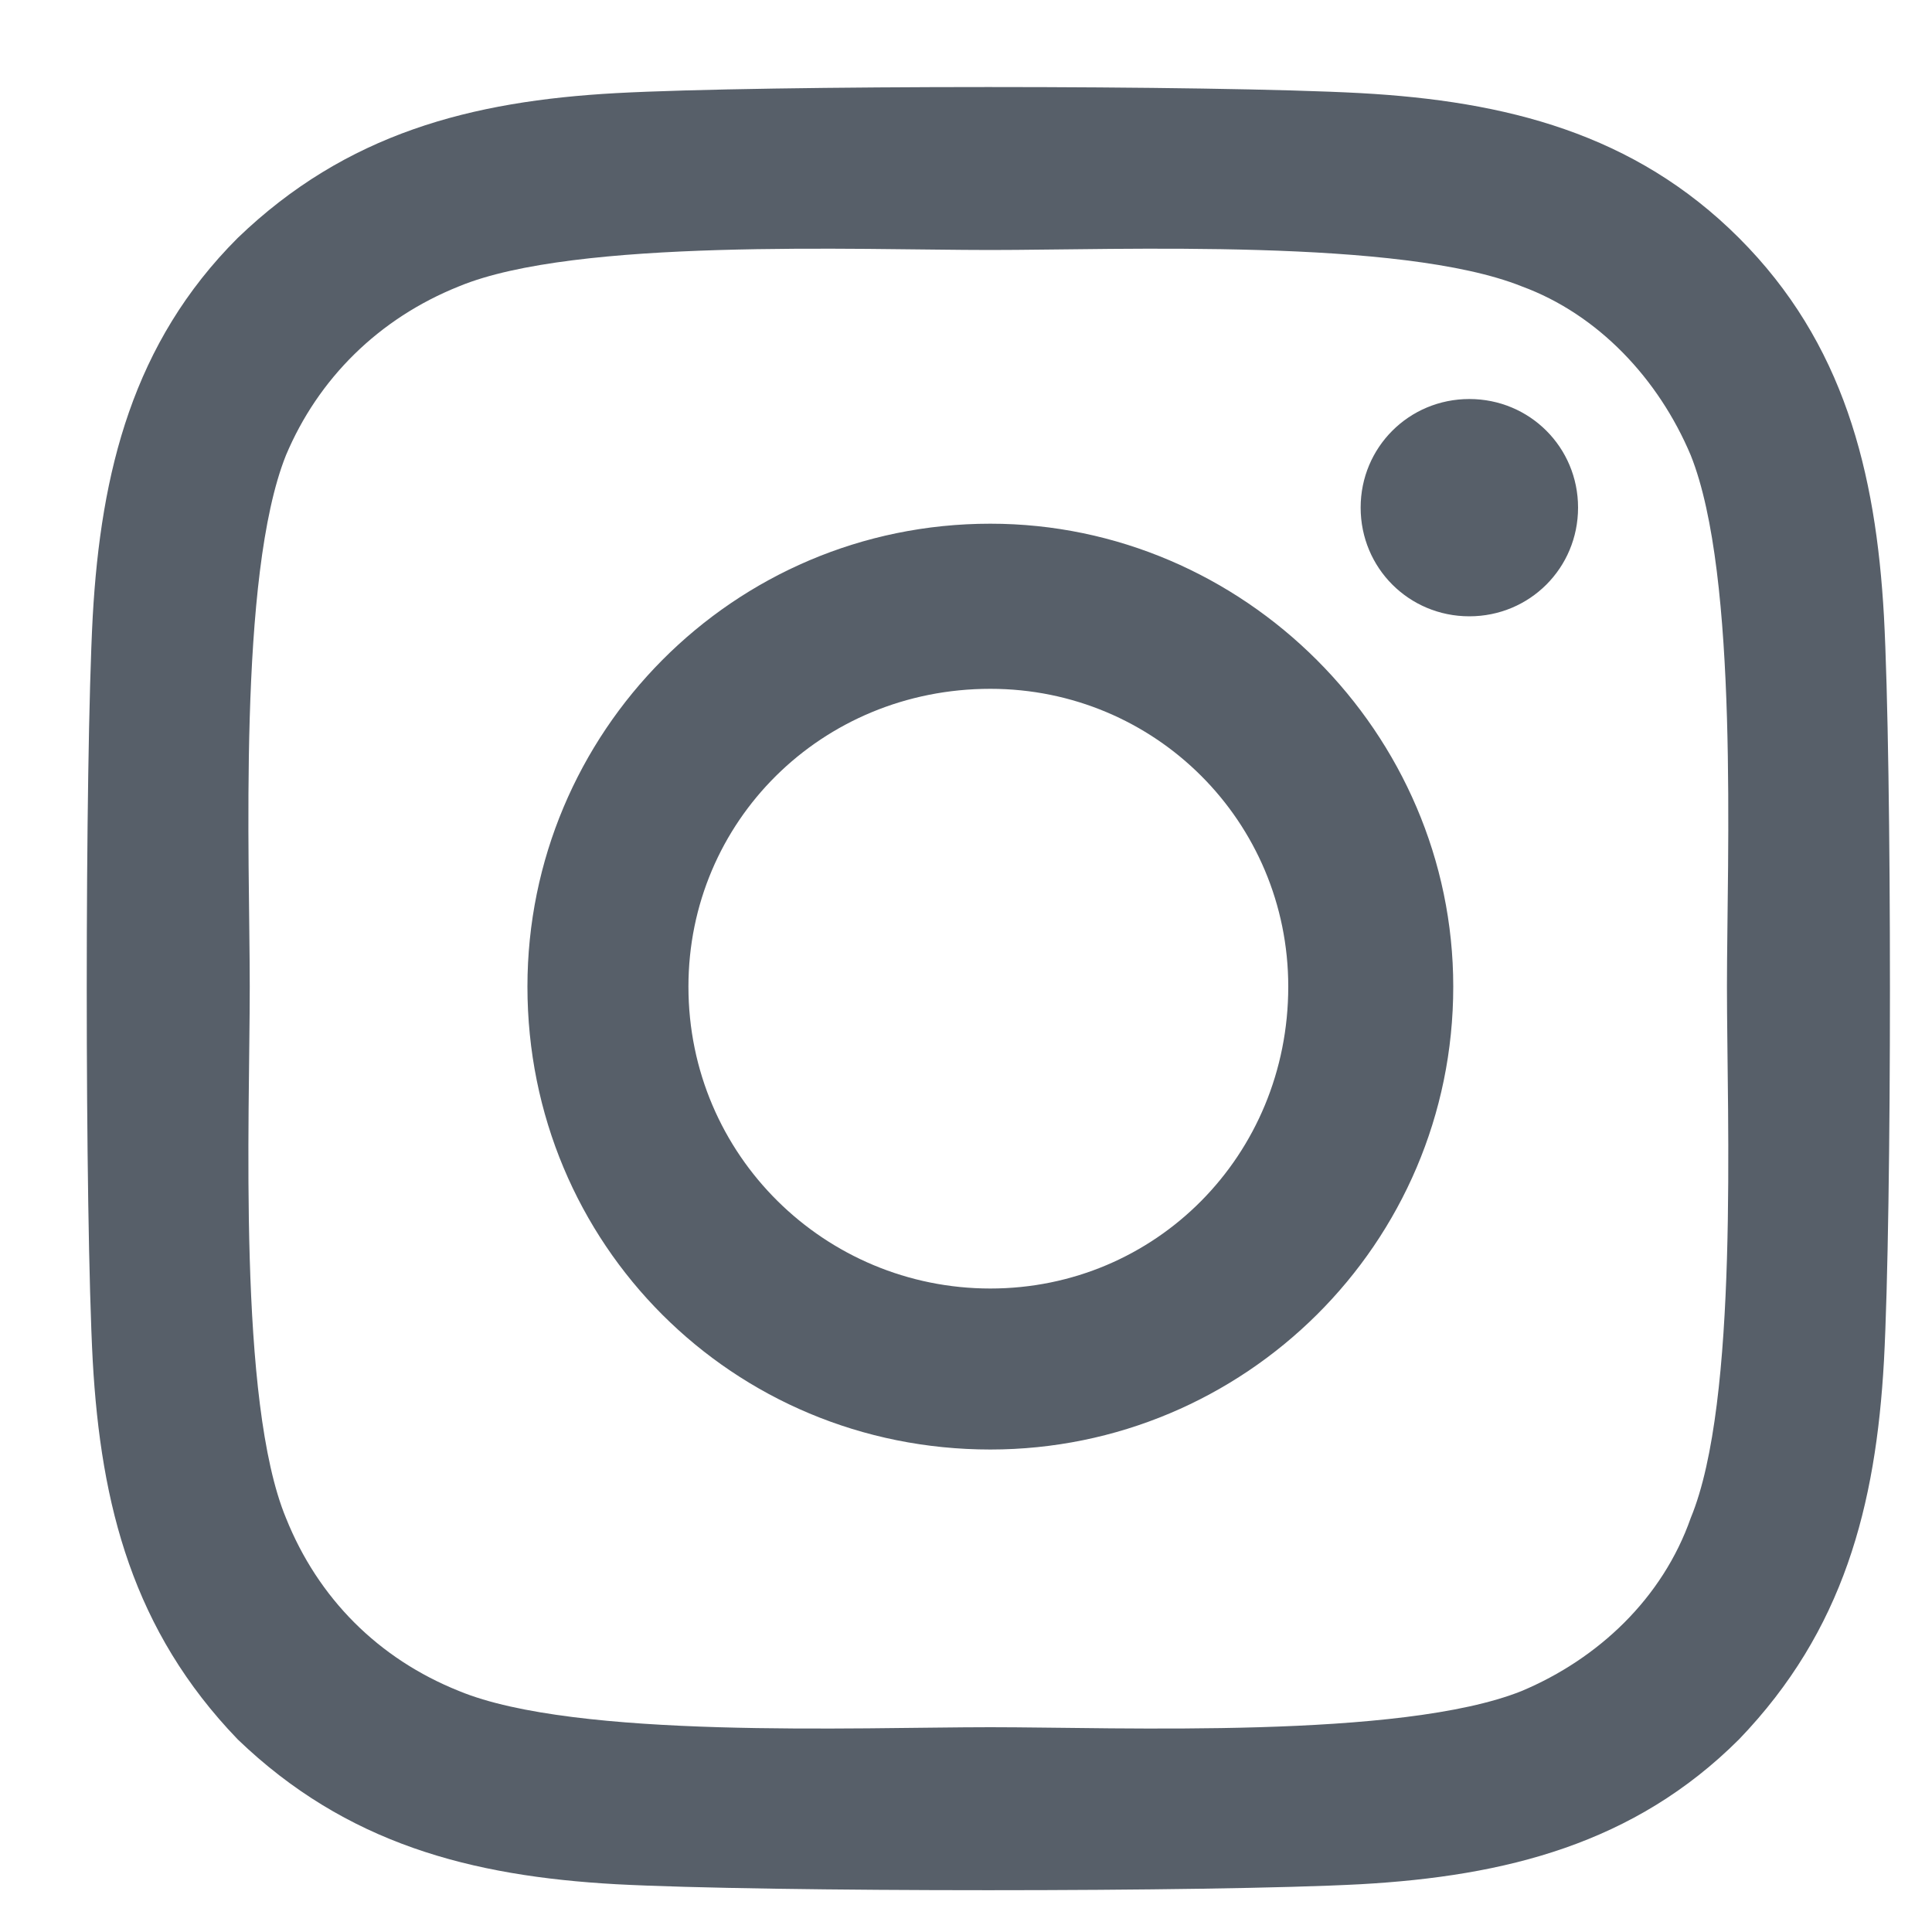 <svg width="15" height="15" viewBox="0 0 15 15" fill="none" xmlns="http://www.w3.org/2000/svg">
<path d="M7.689 4.066C9.658 4.066 11.283 5.691 11.283 7.66C11.283 9.66 9.658 11.254 7.689 11.254C5.689 11.254 4.095 9.66 4.095 7.66C4.095 5.691 5.689 4.066 7.689 4.066ZM7.689 10.004C8.97 10.004 10.002 8.973 10.002 7.66C10.002 6.379 8.97 5.348 7.689 5.348C6.377 5.348 5.345 6.379 5.345 7.66C5.345 8.973 6.408 10.004 7.689 10.004ZM12.252 3.941C12.252 4.41 11.877 4.785 11.408 4.785C10.939 4.785 10.564 4.41 10.564 3.941C10.564 3.473 10.939 3.098 11.408 3.098C11.877 3.098 12.252 3.473 12.252 3.941ZM14.627 4.785C14.689 5.941 14.689 9.41 14.627 10.566C14.564 11.691 14.314 12.66 13.502 13.504C12.689 14.316 11.689 14.566 10.564 14.629C9.408 14.691 5.939 14.691 4.783 14.629C3.658 14.566 2.689 14.316 1.845 13.504C1.033 12.66 0.783 11.691 0.72 10.566C0.658 9.41 0.658 5.941 0.72 4.785C0.783 3.66 1.033 2.66 1.845 1.848C2.689 1.035 3.658 0.785 4.783 0.723C5.939 0.66 9.408 0.66 10.564 0.723C11.689 0.785 12.689 1.035 13.502 1.848C14.314 2.66 14.564 3.66 14.627 4.785ZM13.127 11.785C13.502 10.879 13.408 8.691 13.408 7.66C13.408 6.66 13.502 4.473 13.127 3.535C12.877 2.941 12.408 2.441 11.814 2.223C10.877 1.848 8.689 1.941 7.689 1.941C6.658 1.941 4.47 1.848 3.564 2.223C2.939 2.473 2.47 2.941 2.22 3.535C1.845 4.473 1.939 6.66 1.939 7.66C1.939 8.691 1.845 10.879 2.22 11.785C2.47 12.41 2.939 12.879 3.564 13.129C4.47 13.504 6.658 13.41 7.689 13.41C8.689 13.41 10.877 13.504 11.814 13.129C12.408 12.879 12.908 12.41 13.127 11.785Z" fill="#575F69"/>
</svg>

